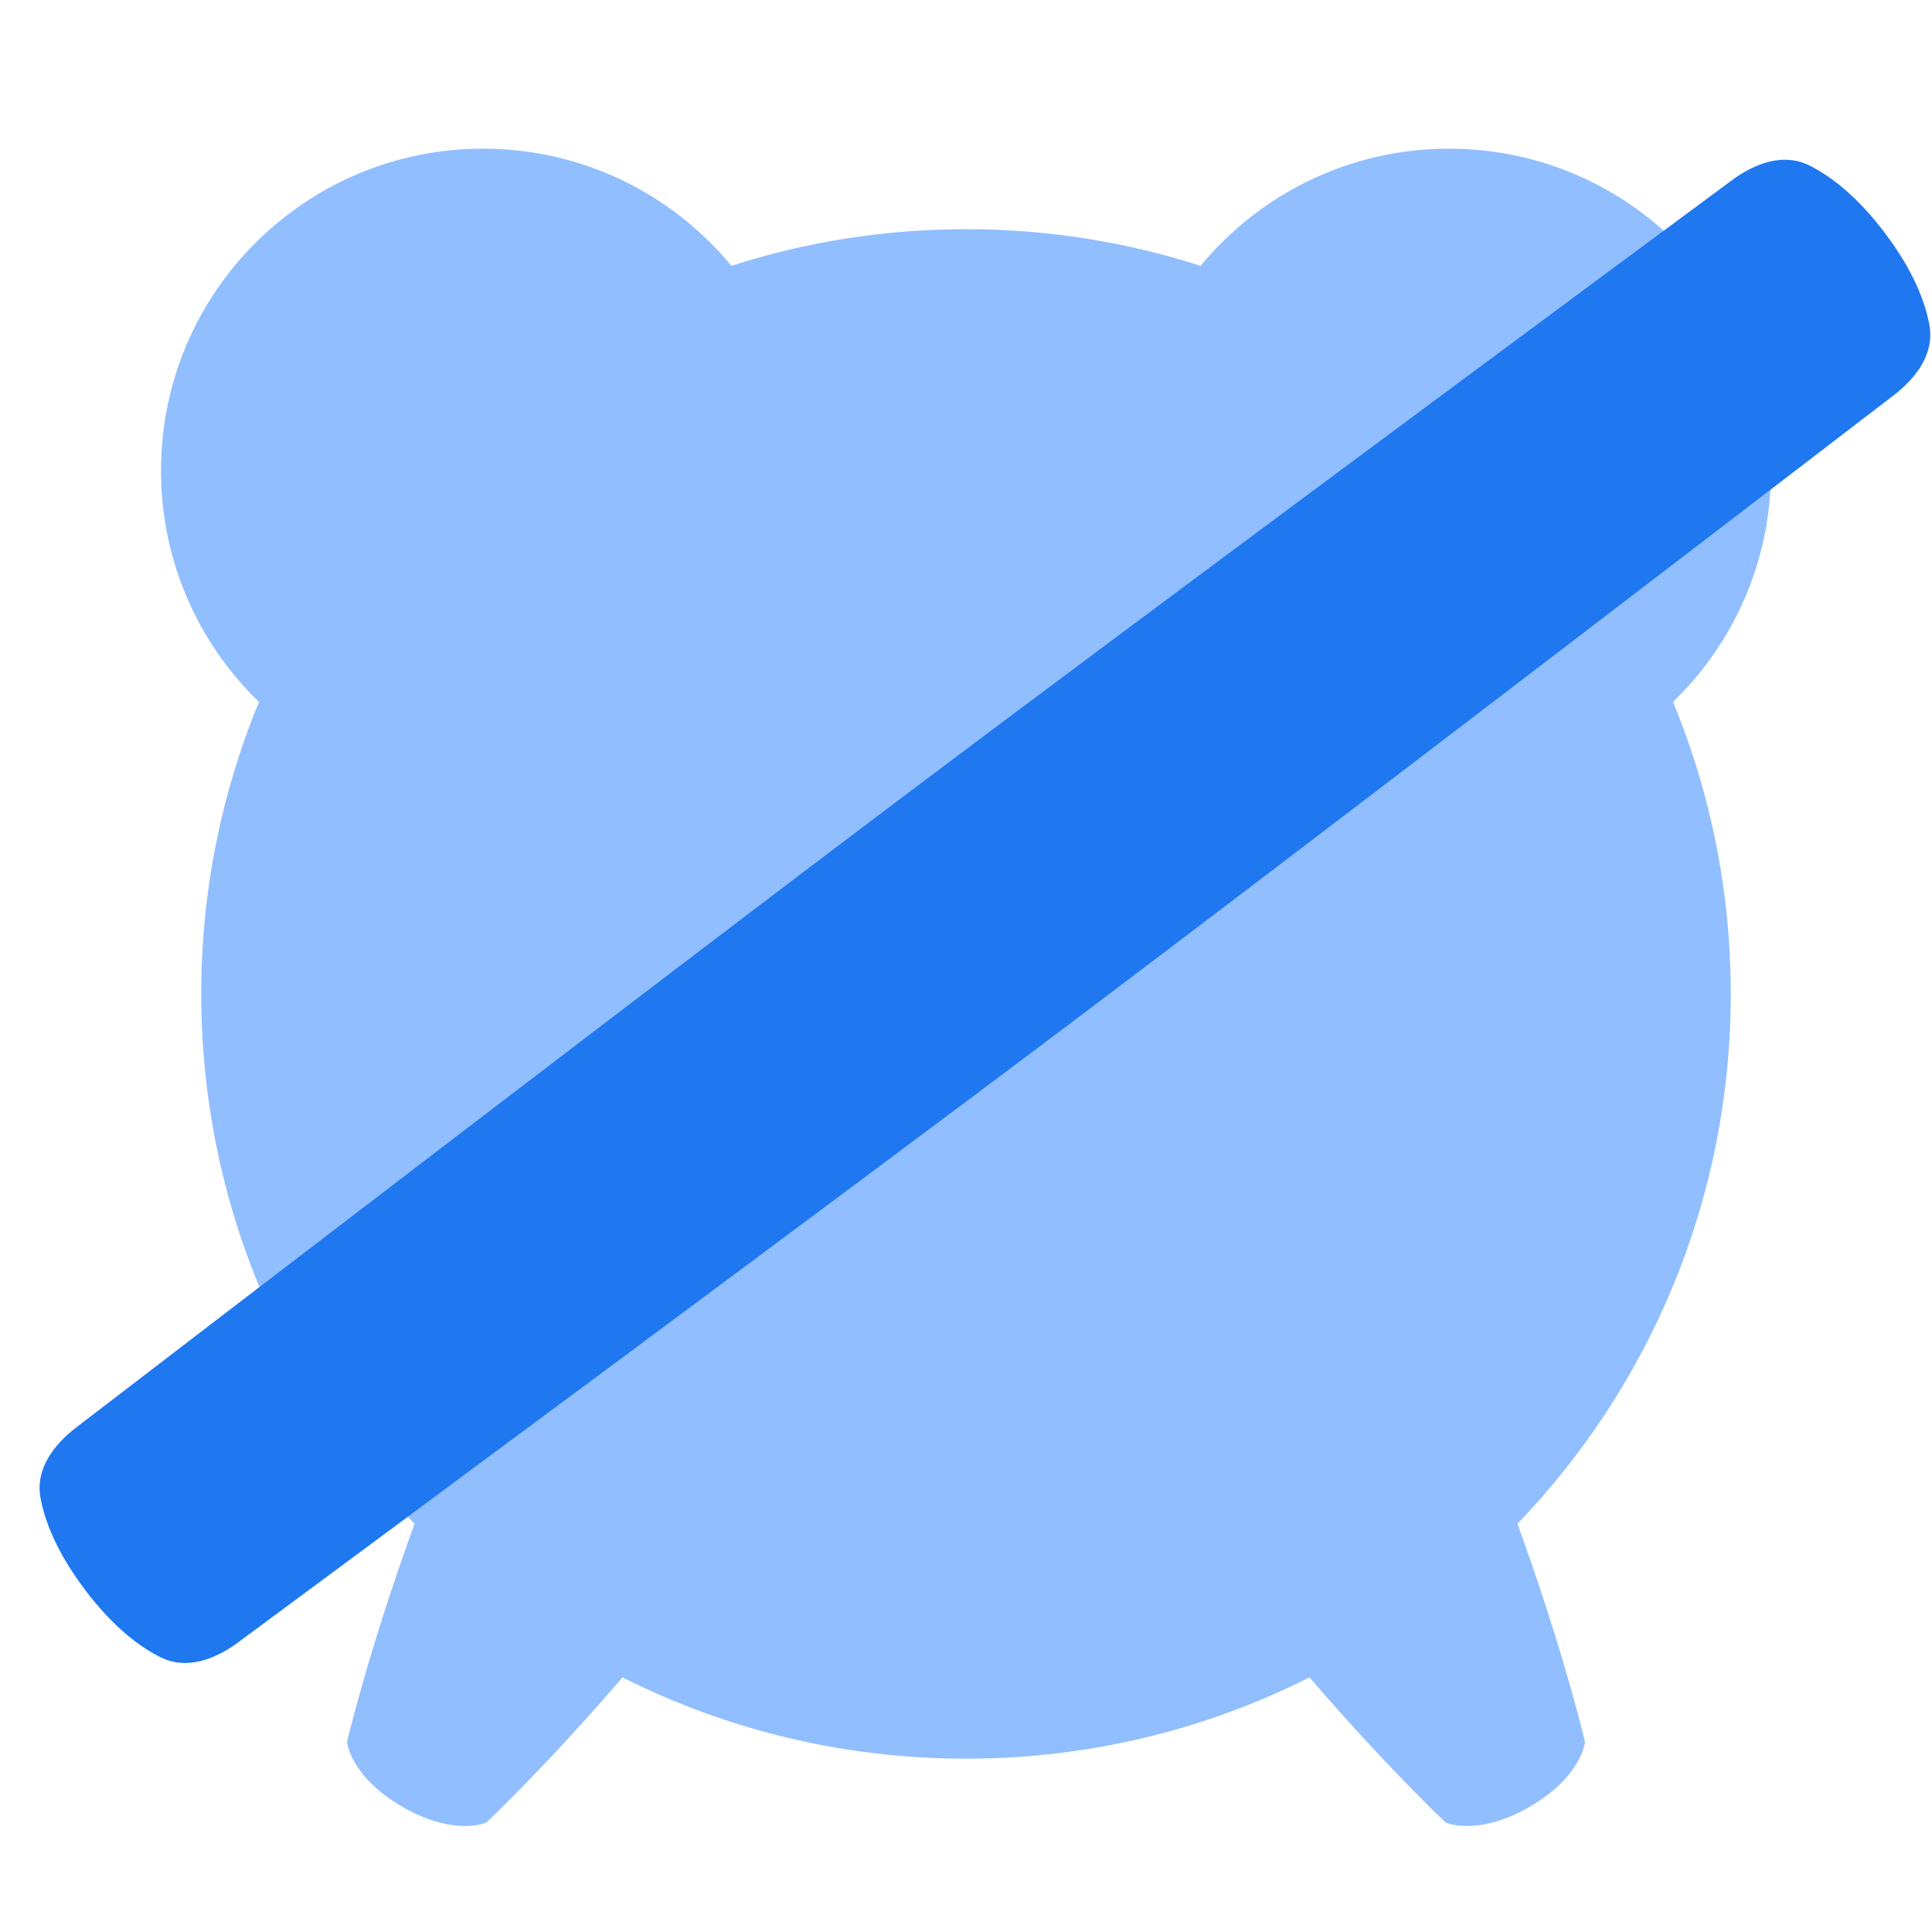 <svg viewBox="0 0 24 24" fill="none" xmlns="http://www.w3.org/2000/svg">


<g transform="matrix(0.5,0,0,0.5,0,0)"><g clip-path="url(#clip0_634:2996)">
<path fill-rule="evenodd" clip-rule="evenodd" d="M29.828 6.605C31.295 4.827 33.515 3.694 36 3.694C40.418 3.694 44 7.276 44 11.694C44 13.949 43.067 15.986 41.566 17.44C42.49 19.675 43 22.125 43 24.694C43 29.804 40.983 34.443 37.701 37.858C38.859 41.048 39.379 43.279 39.379 43.279C39.379 43.279 39.299 44.141 38 44.891C36.701 45.641 35.915 45.279 35.915 45.279C35.915 45.279 34.481 43.936 32.534 41.674C29.968 42.967 27.069 43.694 24 43.694C20.931 43.694 18.032 42.967 15.466 41.674C13.519 43.936 12.085 45.279 12.085 45.279C12.085 45.279 11.299 45.641 10 44.891C8.701 44.141 8.621 43.279 8.621 43.279C8.621 43.279 9.141 41.048 10.299 37.858C7.017 34.443 5 29.804 5 24.694C5 22.125 5.51 19.675 6.434 17.44C4.933 15.986 4 13.949 4 11.694C4 7.276 7.582 3.694 12 3.694C14.485 3.694 16.705 4.827 18.172 6.605C20.009 6.013 21.967 5.694 24 5.694C26.033 5.694 27.991 6.013 29.828 6.605Z" fill="#91BEFF"></path>
<path d="M1.897 35.462C1.326 35.9 0.876 36.505 1.006 37.214C1.11 37.78 1.4 38.552 2.106 39.49C2.812 40.427 3.474 40.919 3.99 41.175C4.635 41.495 5.341 41.23 5.92 40.802C9.197 38.378 20.83 29.767 26.576 25.438C32.323 21.109 43.81 12.305 47.044 9.824C47.615 9.386 48.065 8.78 47.935 8.072C47.831 7.505 47.541 6.733 46.835 5.796C46.129 4.858 45.467 4.367 44.951 4.11C44.306 3.79 43.599 4.055 43.021 4.484C39.744 6.907 28.111 15.518 22.365 19.847C16.618 24.176 5.131 32.981 1.897 35.462Z" fill="#1F78F0"></path>
</g><defs>
<clipPath id="clip0_634:2996">
<rect width="48" height="48" fill="white"></rect>
</clipPath>
</defs></g></svg>